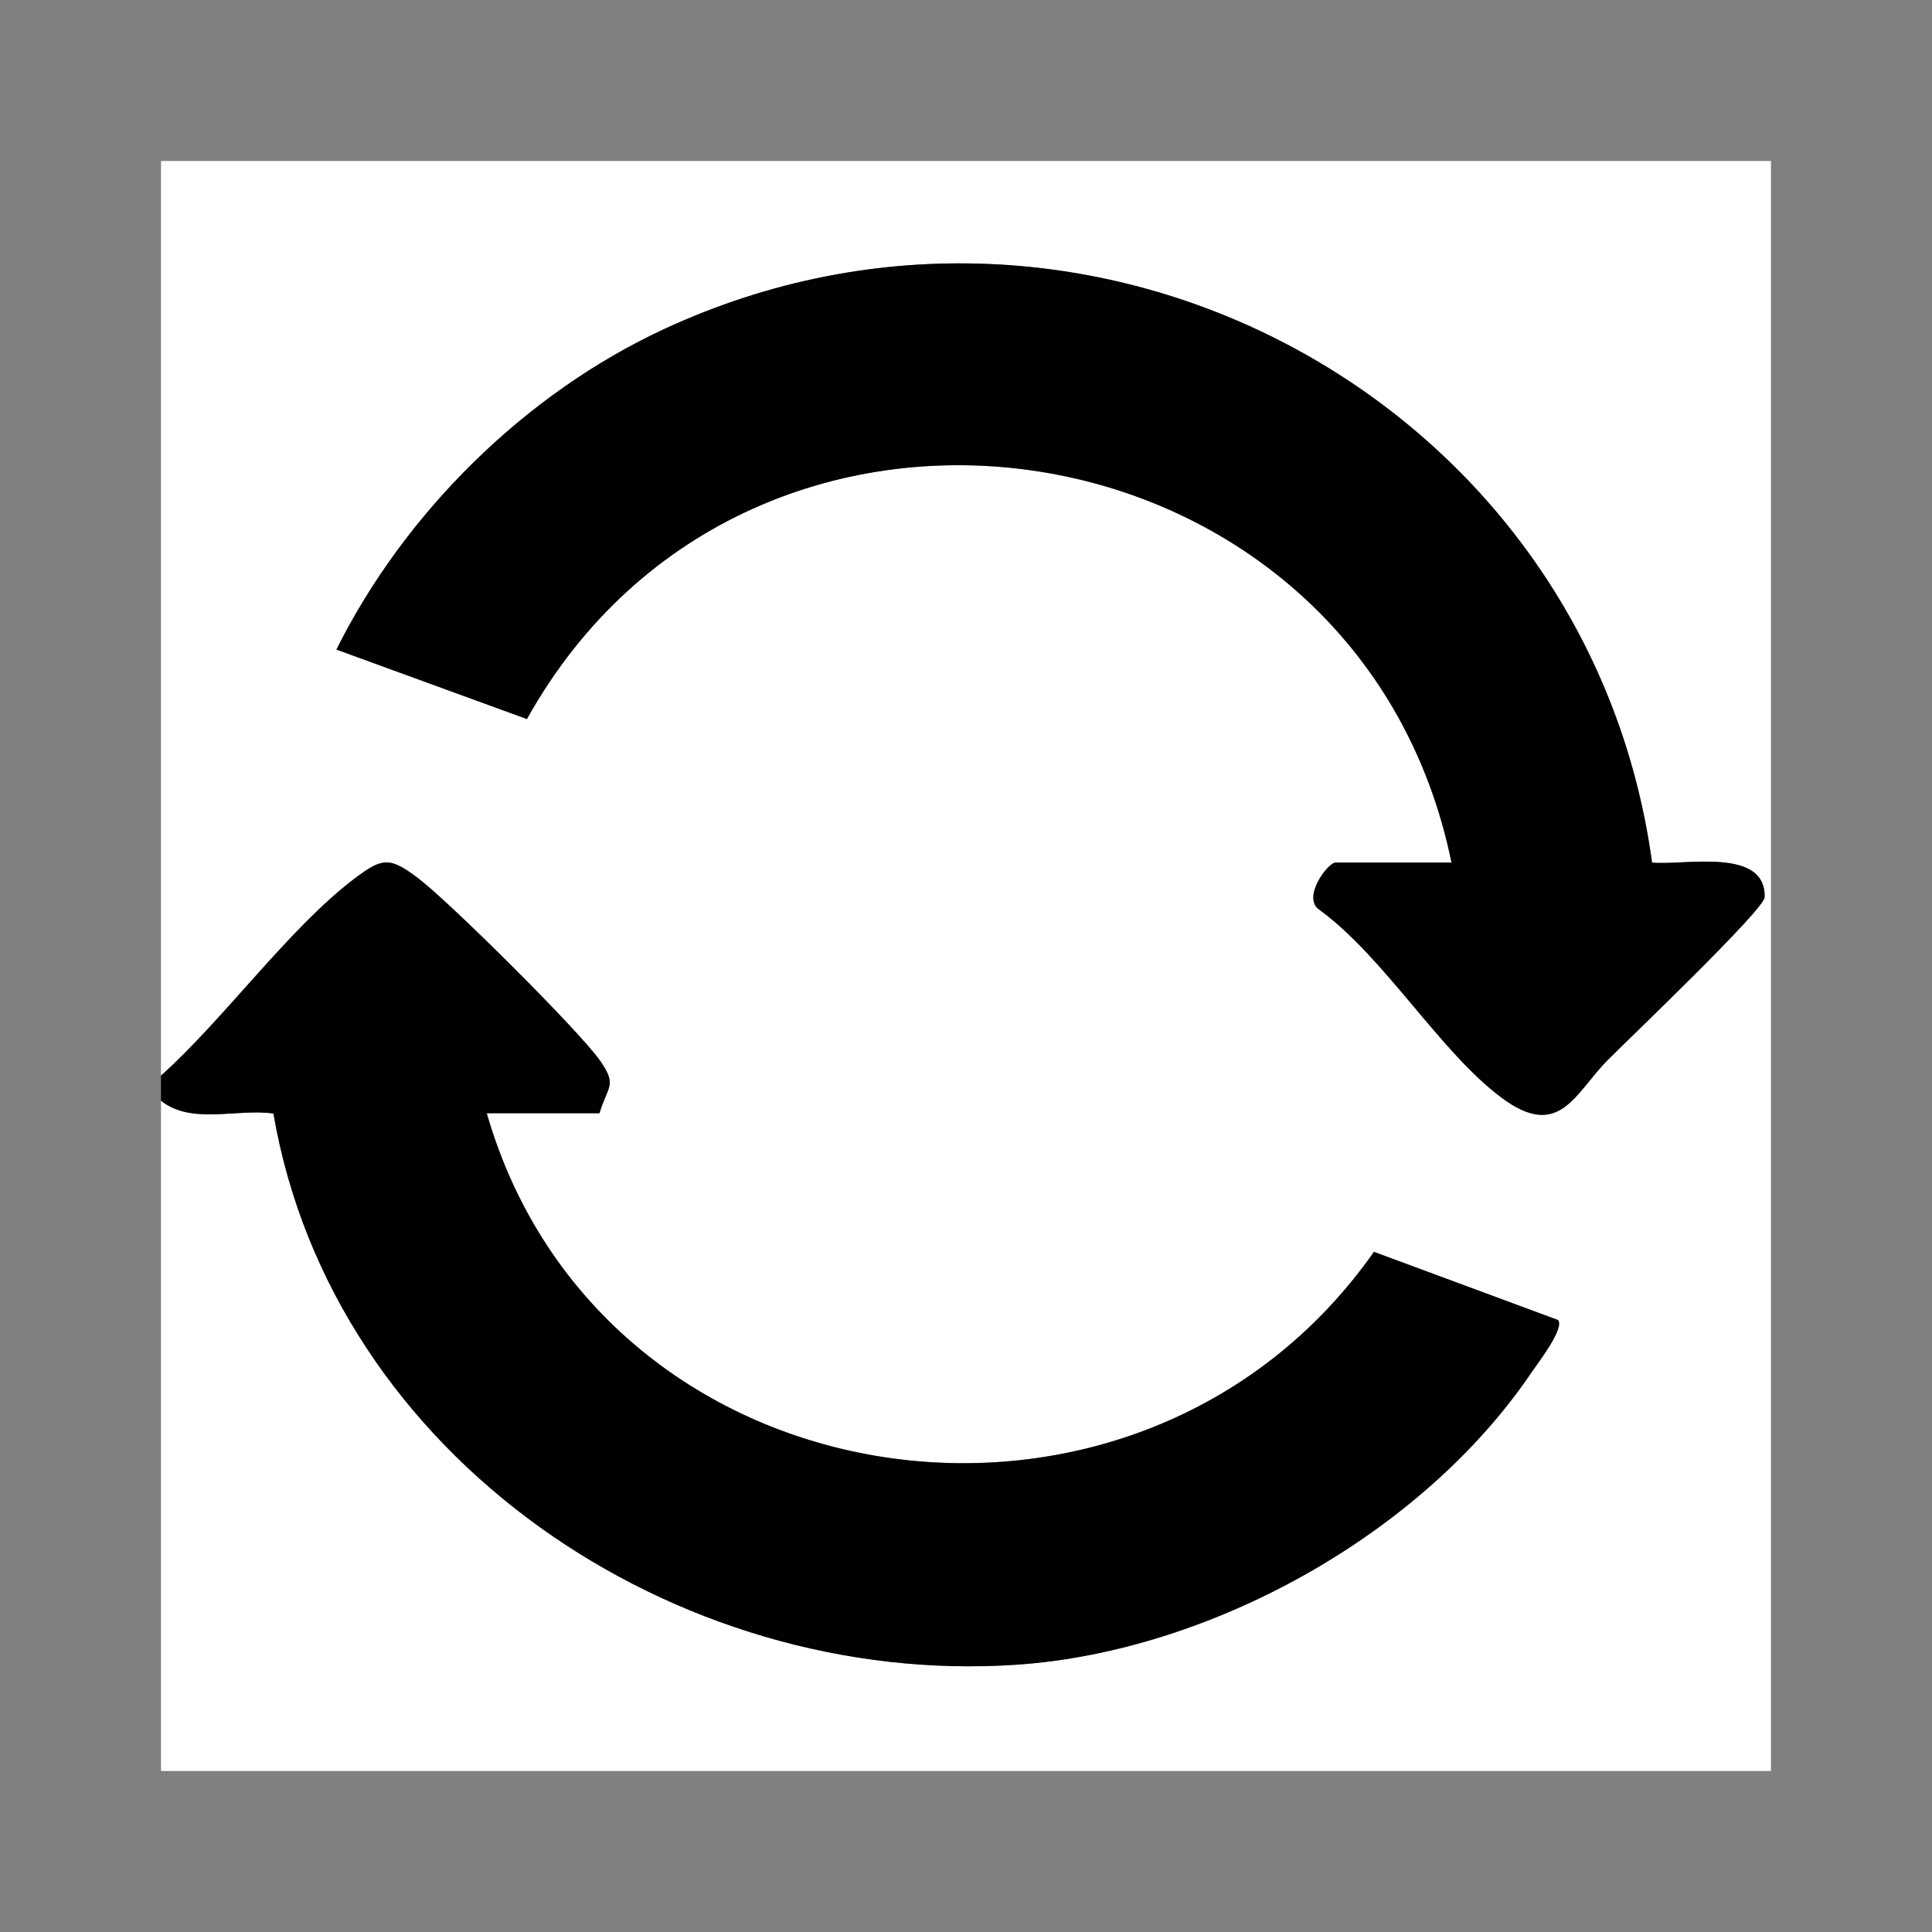 <?xml version="1.0" encoding="UTF-8"?>
<svg id="Calque_1" data-name="Calque 1" xmlns="http://www.w3.org/2000/svg" viewBox="0 0 300 300">
  <rect x="0" y="0" width="300" height="300" fill="#808080" stroke="none"/>
  <defs>
    <style>
      .cls-1 {
        fill: #fff;
      }
    </style>
  </defs>
  <path class="cls-1" d="M25,167.02V25h250v250H25v-104.09c4.72,3.79,11.8,1.18,17.46,1.99,9.16,53.38,62.41,89.17,115.36,85.59,30.21-2.04,63.09-20.35,80.03-45.45.95-1.4,5.16-6.82,4.07-8.08l-28.57-10.58c-36.64,52.14-120.04,40.09-137.77-21.53h17.51c1.25-4.27,2.84-4.27,0-8.27-3.37-4.73-23.36-24.6-28.18-28.23-4.35-3.27-5.47-3.24-9.77,0-10.17,7.66-20.36,21.94-30.14,30.66ZM225.39,133.95h-18c-1.24,0-5.31,5.52-2.48,7.35,10.13,7.42,18.7,22.04,28.24,29.15,9.03,6.73,11.39-.72,16.53-5.88,3.26-3.28,24.28-23.33,24.33-25.24.2-7.85-12.6-4.9-17.48-5.38-9.8-71.9-87.26-113.5-153.39-82.85-21.6,10.01-40.3,28.52-50.9,49.77l29.58,10.79c34.76-62.4,129.32-47.55,143.57,22.3Z"/>
  <path d="M25,167.02c9.77-8.72,19.96-23,30.14-30.66,4.3-3.24,5.42-3.27,9.77,0,4.82,3.63,24.81,23.5,28.18,28.23,2.85,3.99,1.26,4,0,8.27h-17.51c17.73,61.62,101.13,73.67,137.77,21.53l28.57,10.58c1.09,1.26-3.12,6.68-4.07,8.08-16.95,25.1-49.83,43.41-80.03,45.45-52.94,3.58-106.2-32.21-115.36-85.59-5.66-.81-12.75,1.79-17.46-1.99v-3.89Z"/>
  <path d="M225.39,133.95c-14.25-69.85-108.81-84.7-143.57-22.3l-29.58-10.79c10.6-21.25,29.3-39.76,50.9-49.77,66.13-30.66,143.59,10.95,153.39,82.85,4.88.49,17.69-2.46,17.48,5.38-.05,1.91-21.06,21.96-24.33,25.24-5.14,5.16-7.5,12.61-16.53,5.88-9.54-7.11-18.11-21.73-28.24-29.15-2.83-1.83,1.25-7.35,2.48-7.35h18Z"/>
</svg>
